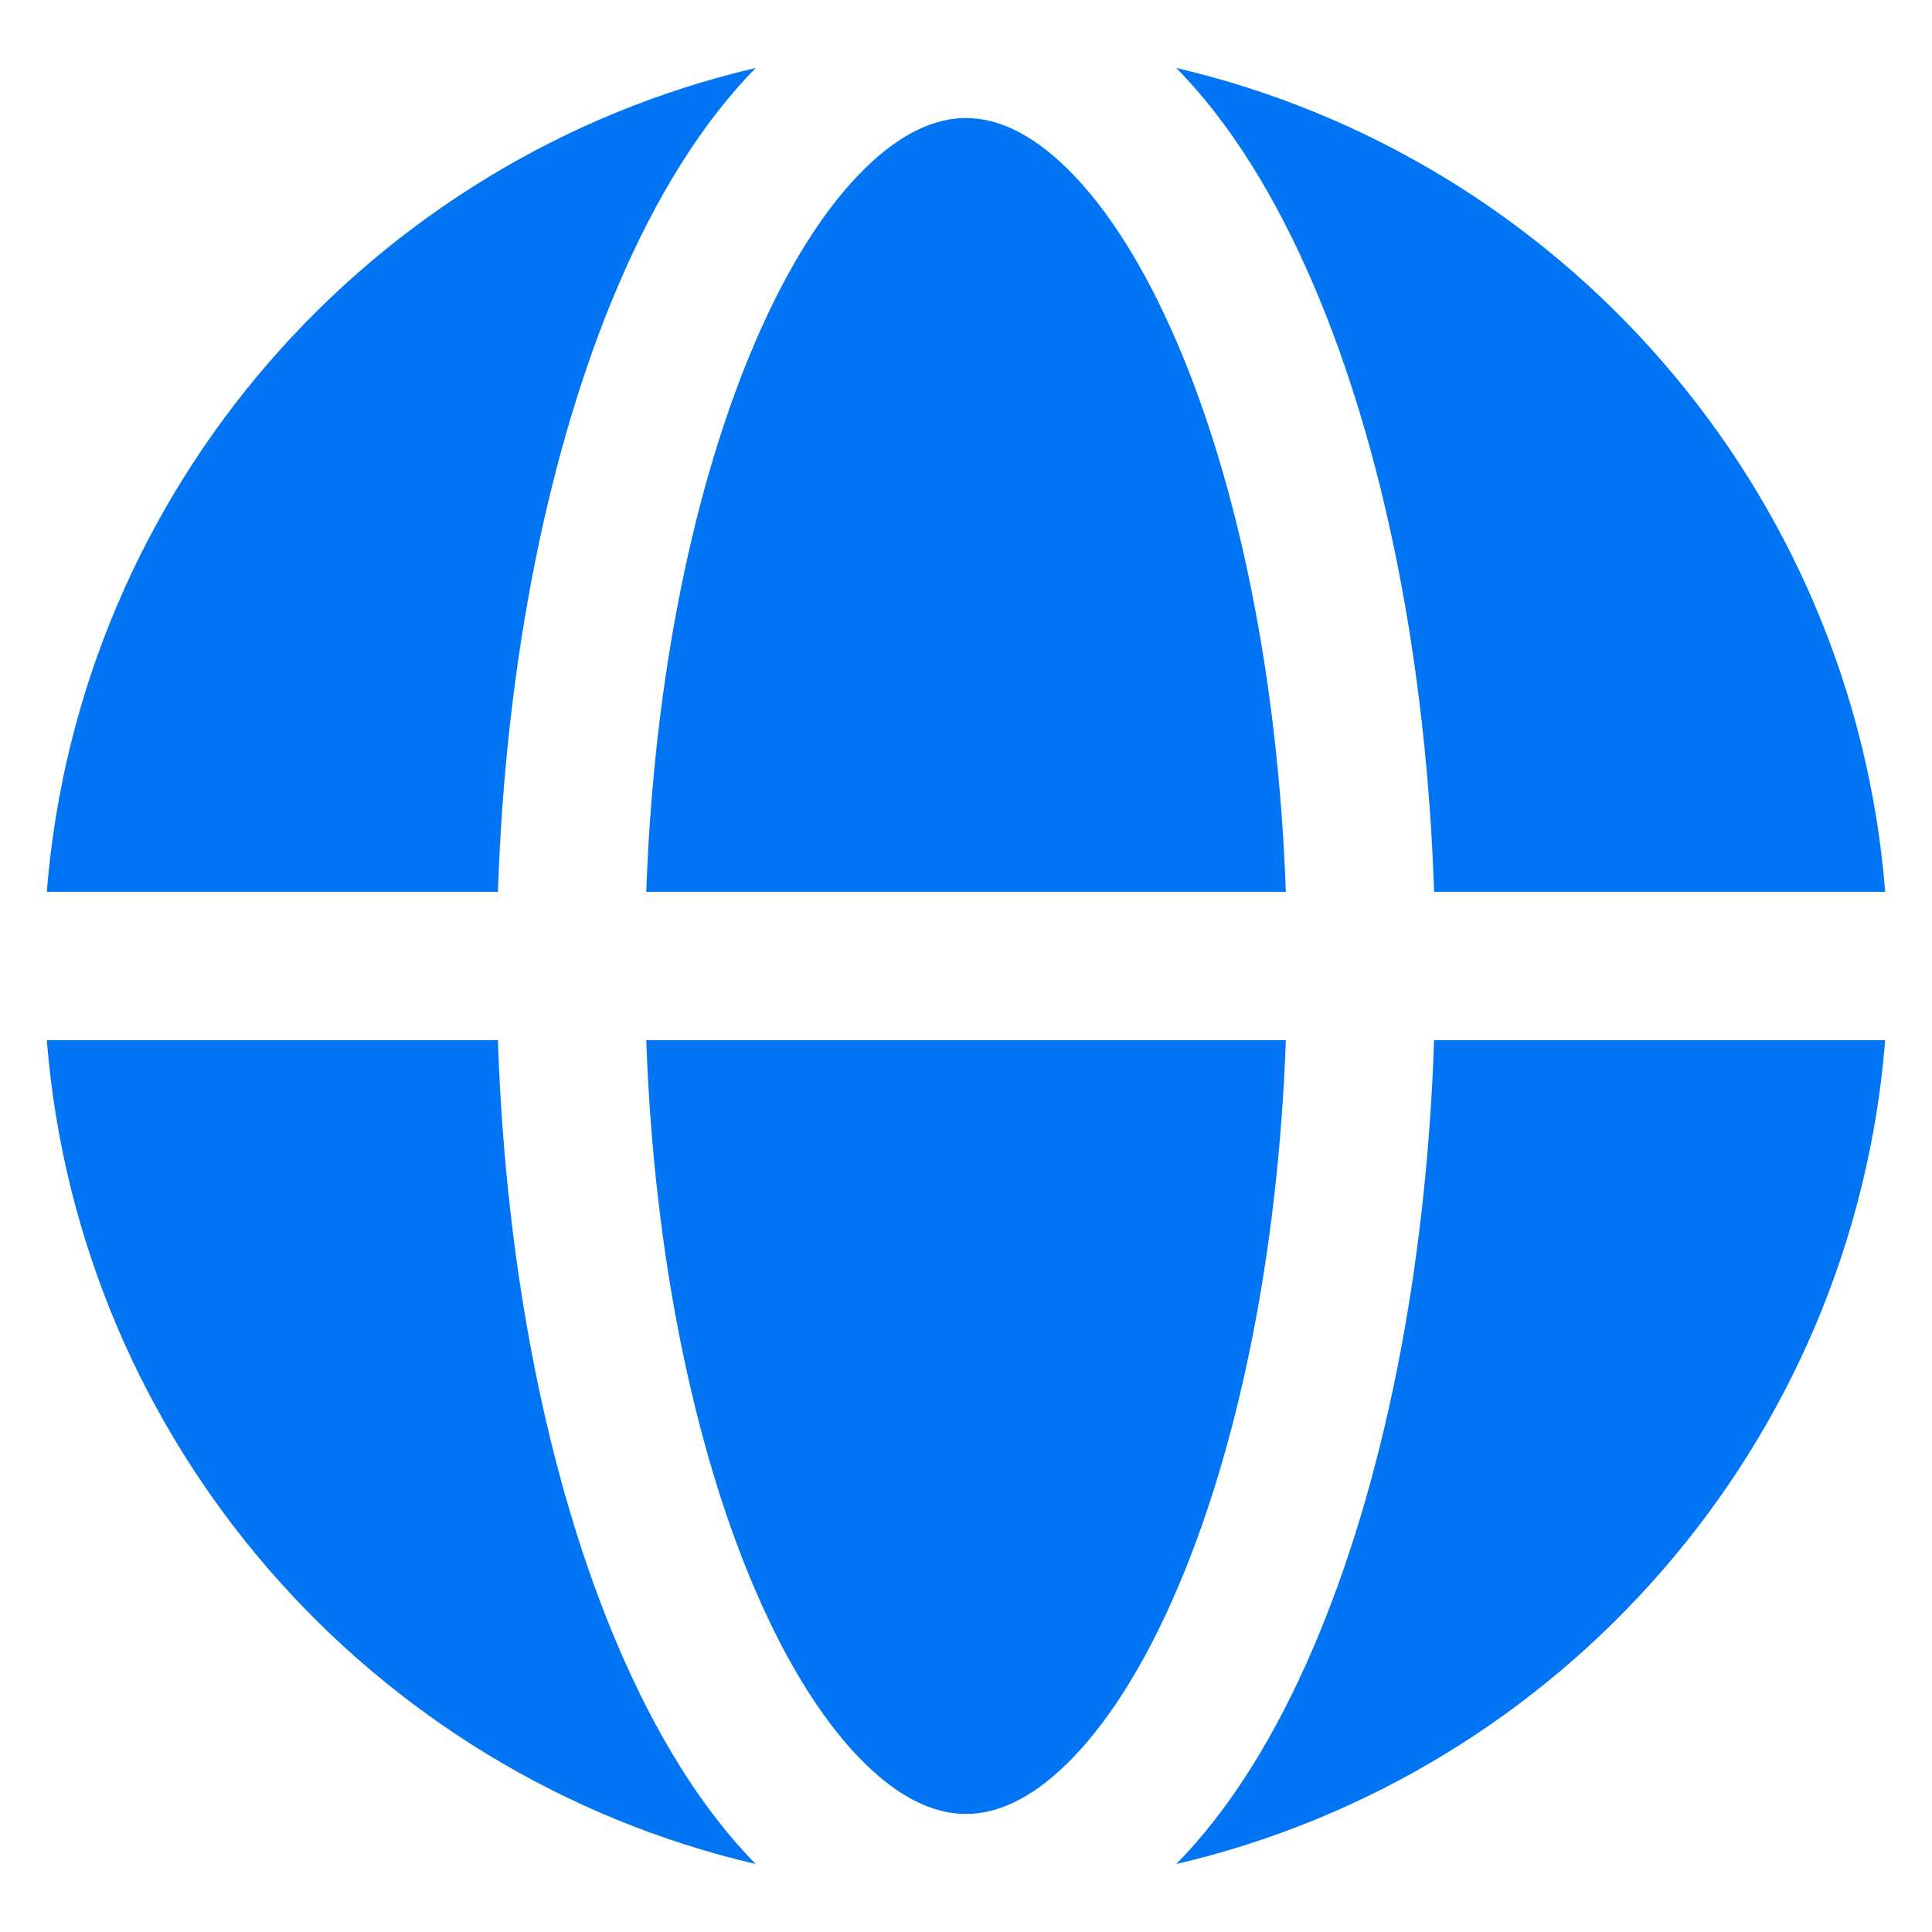 <svg width="22" height="22" viewBox="0 0 22 22" fill="none" xmlns="http://www.w3.org/2000/svg">
<path fill-rule="evenodd" clip-rule="evenodd" d="M7.359 10.156H14.642C14.554 7.687 14.089 5.501 13.406 3.908C13.026 3.02 12.595 2.356 12.159 1.926C11.727 1.499 11.336 1.344 11 1.344C10.664 1.344 10.273 1.499 9.841 1.926C9.405 2.356 8.974 3.02 8.594 3.908C7.911 5.501 7.446 7.687 7.359 10.156ZM14.642 11.844C14.554 14.313 14.089 16.499 13.406 18.092C13.026 18.98 12.595 19.644 12.159 20.074C11.727 20.501 11.336 20.656 11 20.656C10.664 20.656 10.273 20.501 9.841 20.074C9.405 19.644 8.974 18.98 8.594 18.092C7.911 16.499 7.446 14.313 7.359 11.844H14.642ZM16.33 11.844H21.467C21.101 16.441 17.774 20.205 13.394 21.226C14.013 20.598 14.535 19.743 14.957 18.757C15.744 16.921 16.242 14.5 16.33 11.844ZM21.467 10.156H16.33C16.242 7.5 15.744 5.079 14.957 3.243C14.535 2.257 14.013 1.402 13.394 0.774C17.774 1.795 21.101 5.559 21.467 10.156ZM5.67 10.156H0.533C0.899 5.559 4.226 1.795 8.606 0.774C7.987 1.402 7.465 2.257 7.043 3.243C6.256 5.079 5.758 7.5 5.67 10.156ZM5.67 11.844H0.533C0.899 16.441 4.226 20.205 8.606 21.226C7.987 20.598 7.465 19.743 7.043 18.757C6.256 16.921 5.758 14.5 5.67 11.844Z" fill="#0275F5"/>
</svg>
